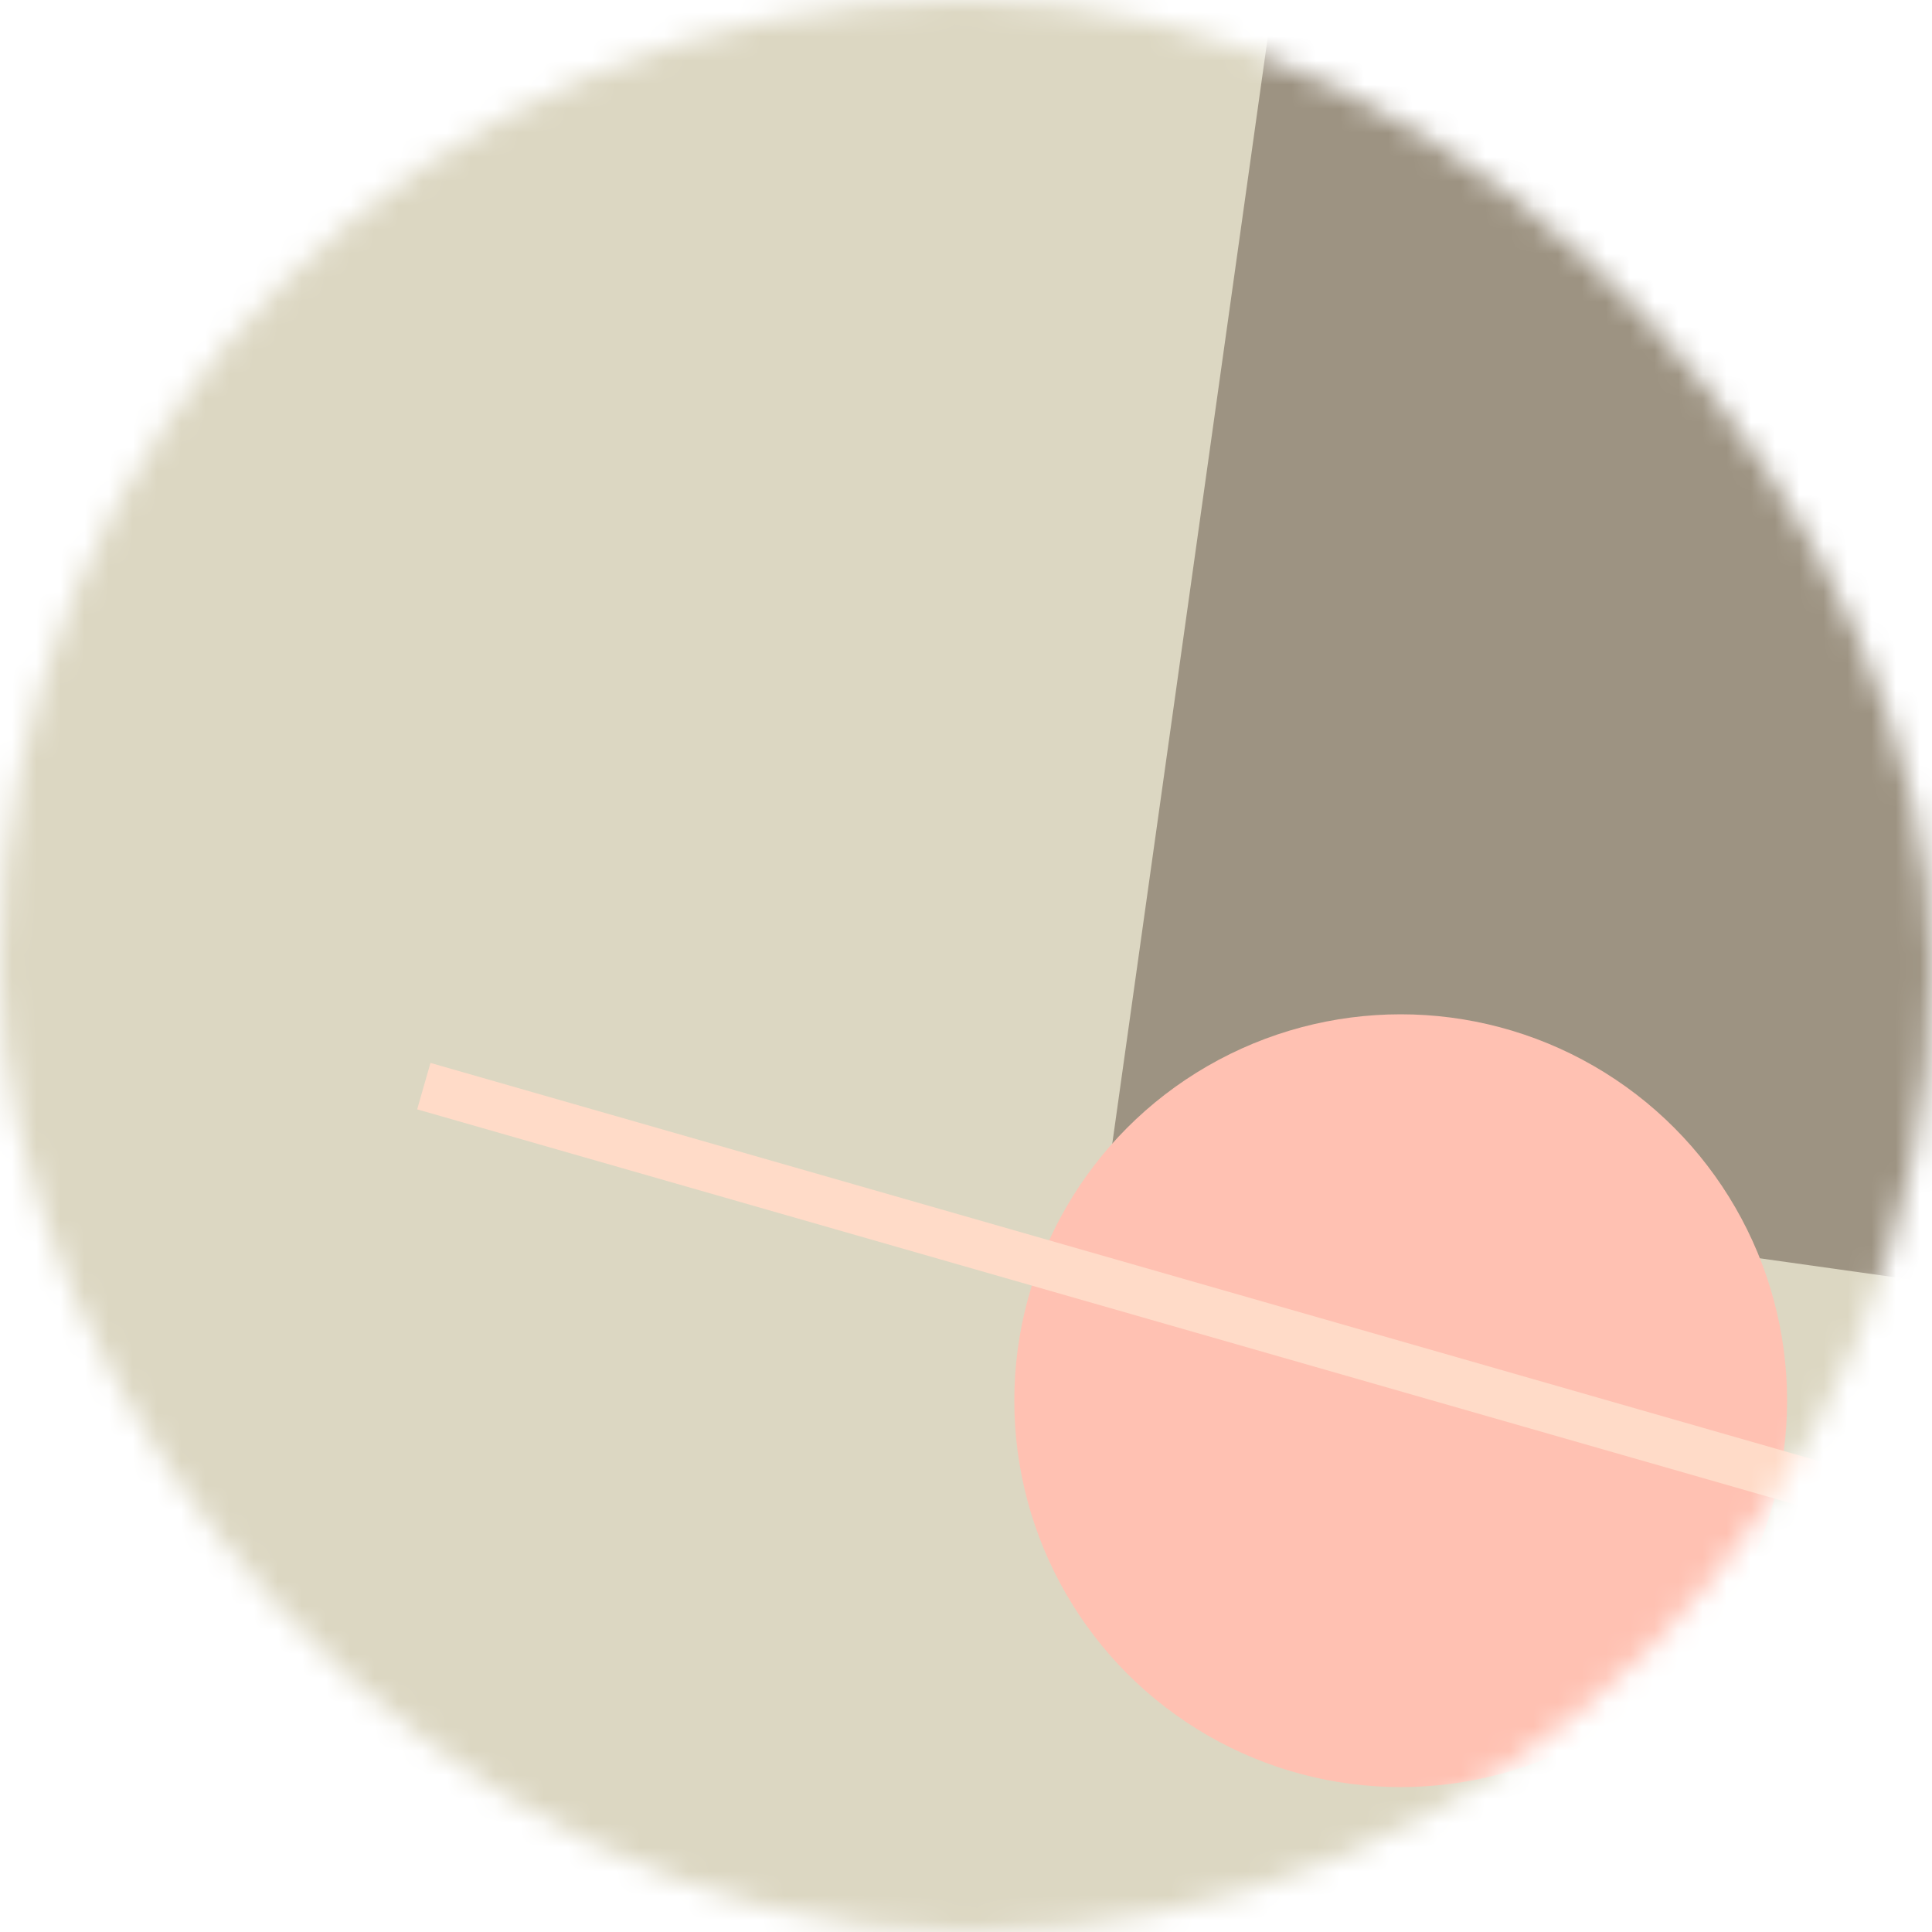 <!--
   - This Source Code Form is subject to the terms of the Mozilla Public
   - License, v. 2.0. If a copy of the MPL was not distributed with this
   - file, You can obtain one at http://mozilla.org/MPL/2.0/.
   -->
<svg viewBox="0 0 80 80" fill="none" role="img" xmlns="http://www.w3.org/2000/svg" width="120" height="120"><mask id="mask__bauhaus" maskUnits="userSpaceOnUse" x="0" y="0" width="80" height="80"><rect width="80" height="80" rx="160" fill="#FFFFFF"></rect></mask><g mask="url(#mask__bauhaus)"><rect width="80" height="80" fill="#DCD7C2"></rect><rect x="10" y="30" width="80" height="80" fill="#9D9382" transform="translate(20 -20) rotate(278 40 40)"></rect><circle cx="40" cy="40" fill="#FFC1B2" r="16" transform="translate(18 18)"></circle><line x1="0" y1="40" x2="80" y2="40" stroke-width="2" stroke="#FFDBC8" transform="translate(16 16) rotate(196 40 40)"></line></g></svg>